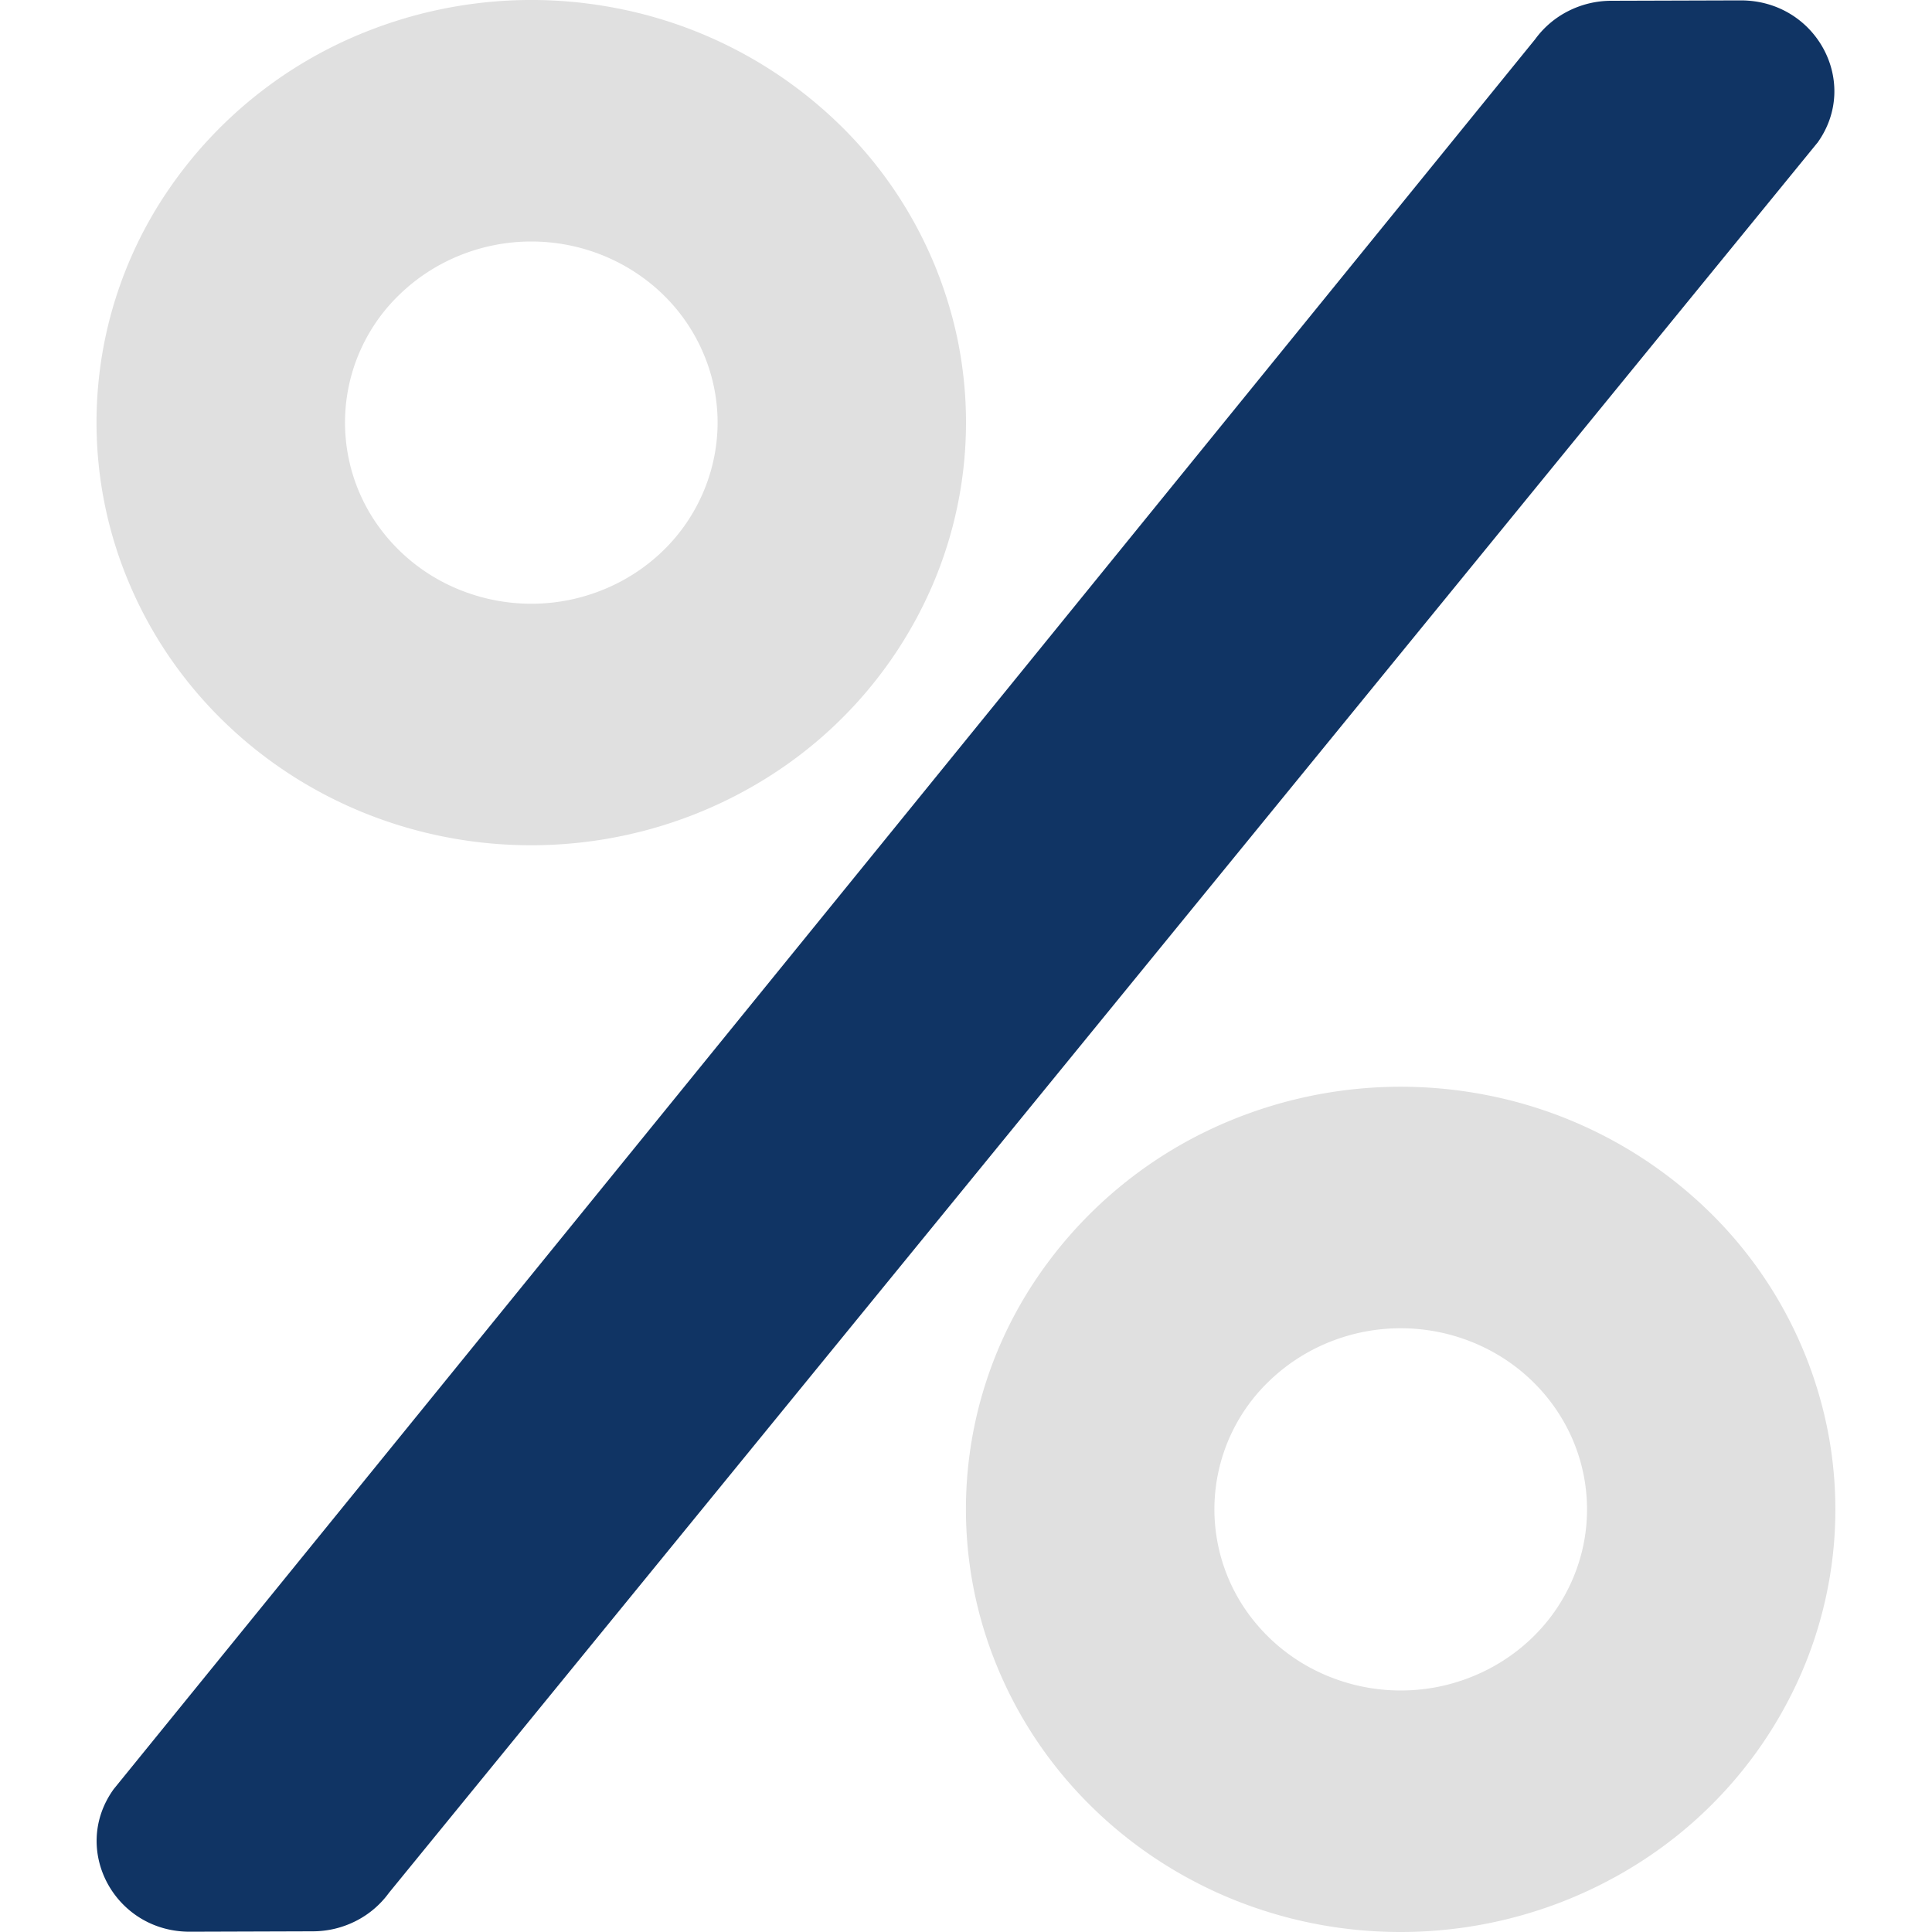 <svg width="20" height="20" fill="none" xmlns="http://www.w3.org/2000/svg">
  <g clip-path="url(#clip0)">
    <path d="M5.5 8.75c.89 0 1.76-.257 2.5-.737a4.404 4.404 0 001.657-1.964c.341-.8.43-1.679.257-2.528a4.339 4.339 0 00-1.232-2.24A4.541 4.541 0 006.378.084a4.62 4.62 0 00-2.6.249 4.475 4.475 0 00-2.02 1.611 4.267 4.267 0 00-.416 4.105c.226.532.557 1.014.975 1.42.418.407.914.729 1.46.949A4.61 4.61 0 005.5 8.75zm0-6.25c.381 0 .754.11 1.071.316.318.206.565.499.71.841.147.343.185.72.11 1.084a1.86 1.86 0 01-.527.96c-.27.262-.614.44-.988.513a1.98 1.98 0 01-1.114-.107 1.918 1.918 0 01-.866-.69 1.838 1.838 0 01.24-2.368C4.498 2.698 4.99 2.5 5.5 2.5zm9 17.5c.89 0 1.76-.257 2.5-.737a4.404 4.404 0 001.657-1.964c.341-.8.43-1.679.256-2.527a4.339 4.339 0 00-1.231-2.24 4.542 4.542 0 00-2.304-1.198 4.62 4.62 0 00-2.6.249 4.476 4.476 0 00-2.02 1.611 4.268 4.268 0 00-.416 4.105c.226.532.557 1.014.975 1.42.418.407.914.729 1.46.949A4.61 4.61 0 0014.5 20zm0-6.25c.381 0 .754.11 1.072.316.317.206.564.499.71.841.146.343.184.72.11 1.084a1.86 1.86 0 01-.528.96c-.27.262-.614.44-.988.513a1.98 1.98 0 01-1.114-.107 1.919 1.919 0 01-.866-.69 1.838 1.838 0 01.24-2.368c.362-.351.853-.549 1.364-.549z" fill="#E0E0E0"/>
    <path d="M18.812 1.48L4.026 19.595a.957.957 0 01-.344.292.985.985 0 01-.443.106l-1.27.004c-.78.004-1.242-.851-.792-1.476L15.892.406a.956.956 0 01.344-.292.986.986 0 01.443-.106L18.02.004c.784 0 1.242.855.792 1.477z" fill="#103464"/>
  </g>
  <defs>
    <clipPath id="clip0">
      <path fill="#fff" transform="rotate(-180 10 10)" d="M0 0h20v20H0z"/>
    </clipPath>
  </defs>
</svg>
